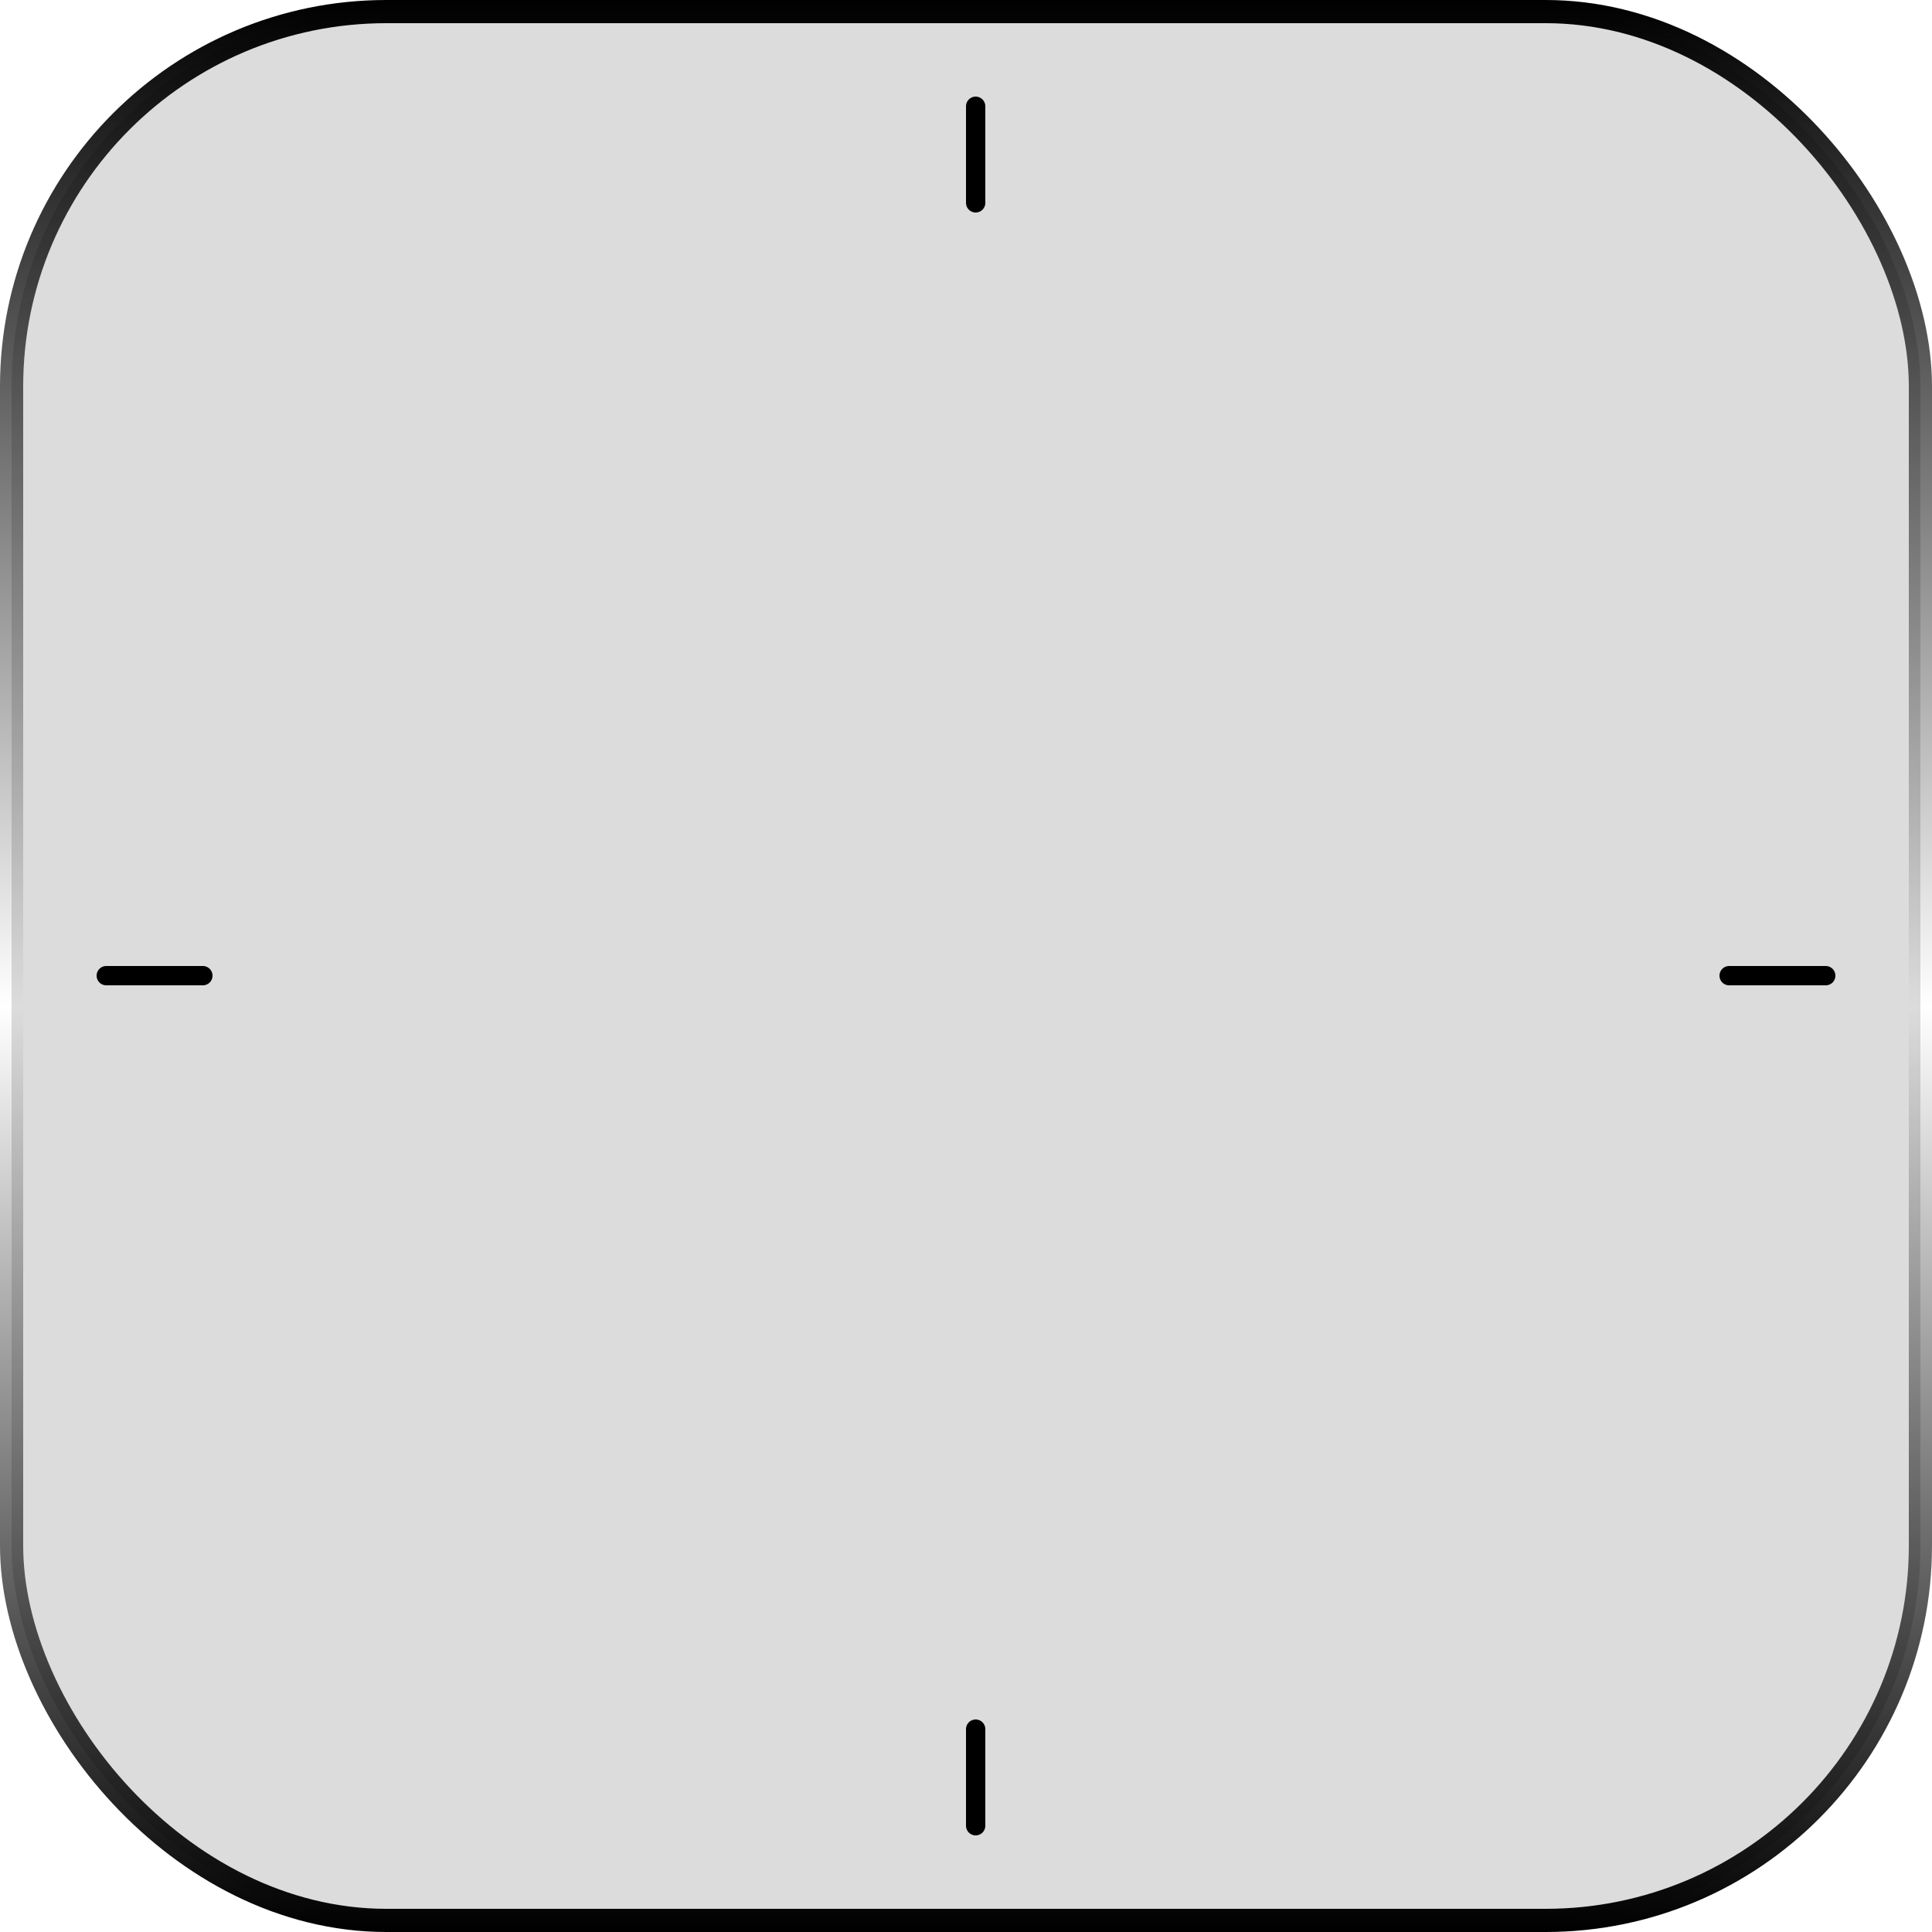 <svg width="1000" height="1000" viewBox="0 0 1000 1000" fill="none" xmlns="http://www.w3.org/2000/svg">
<rect x="6" y="6" width="988" height="988" rx="194" fill="#DCDCDC" stroke="url(#paint0_linear_413_27)" stroke-width="12"/>
<line x1="505" y1="55" x2="505" y2="105" stroke="black" stroke-width="10" stroke-linecap="round"/>
<line x1="505" y1="895" x2="505" y2="945" stroke="black" stroke-width="10" stroke-linecap="round"/>
<line x1="945" y1="505" x2="895" y2="505" stroke="black" stroke-width="10" stroke-linecap="round"/>
<line x1="105" y1="505" x2="55" y2="505" stroke="black" stroke-width="10" stroke-linecap="round"/>
<defs>
<linearGradient id="paint0_linear_413_27" x1="500" y1="0" x2="500" y2="1000" gradientUnits="userSpaceOnUse">
<stop/>
<stop offset="0.521" stop-opacity="0"/>
<stop offset="1"/>
</linearGradient>
</defs>
</svg>
